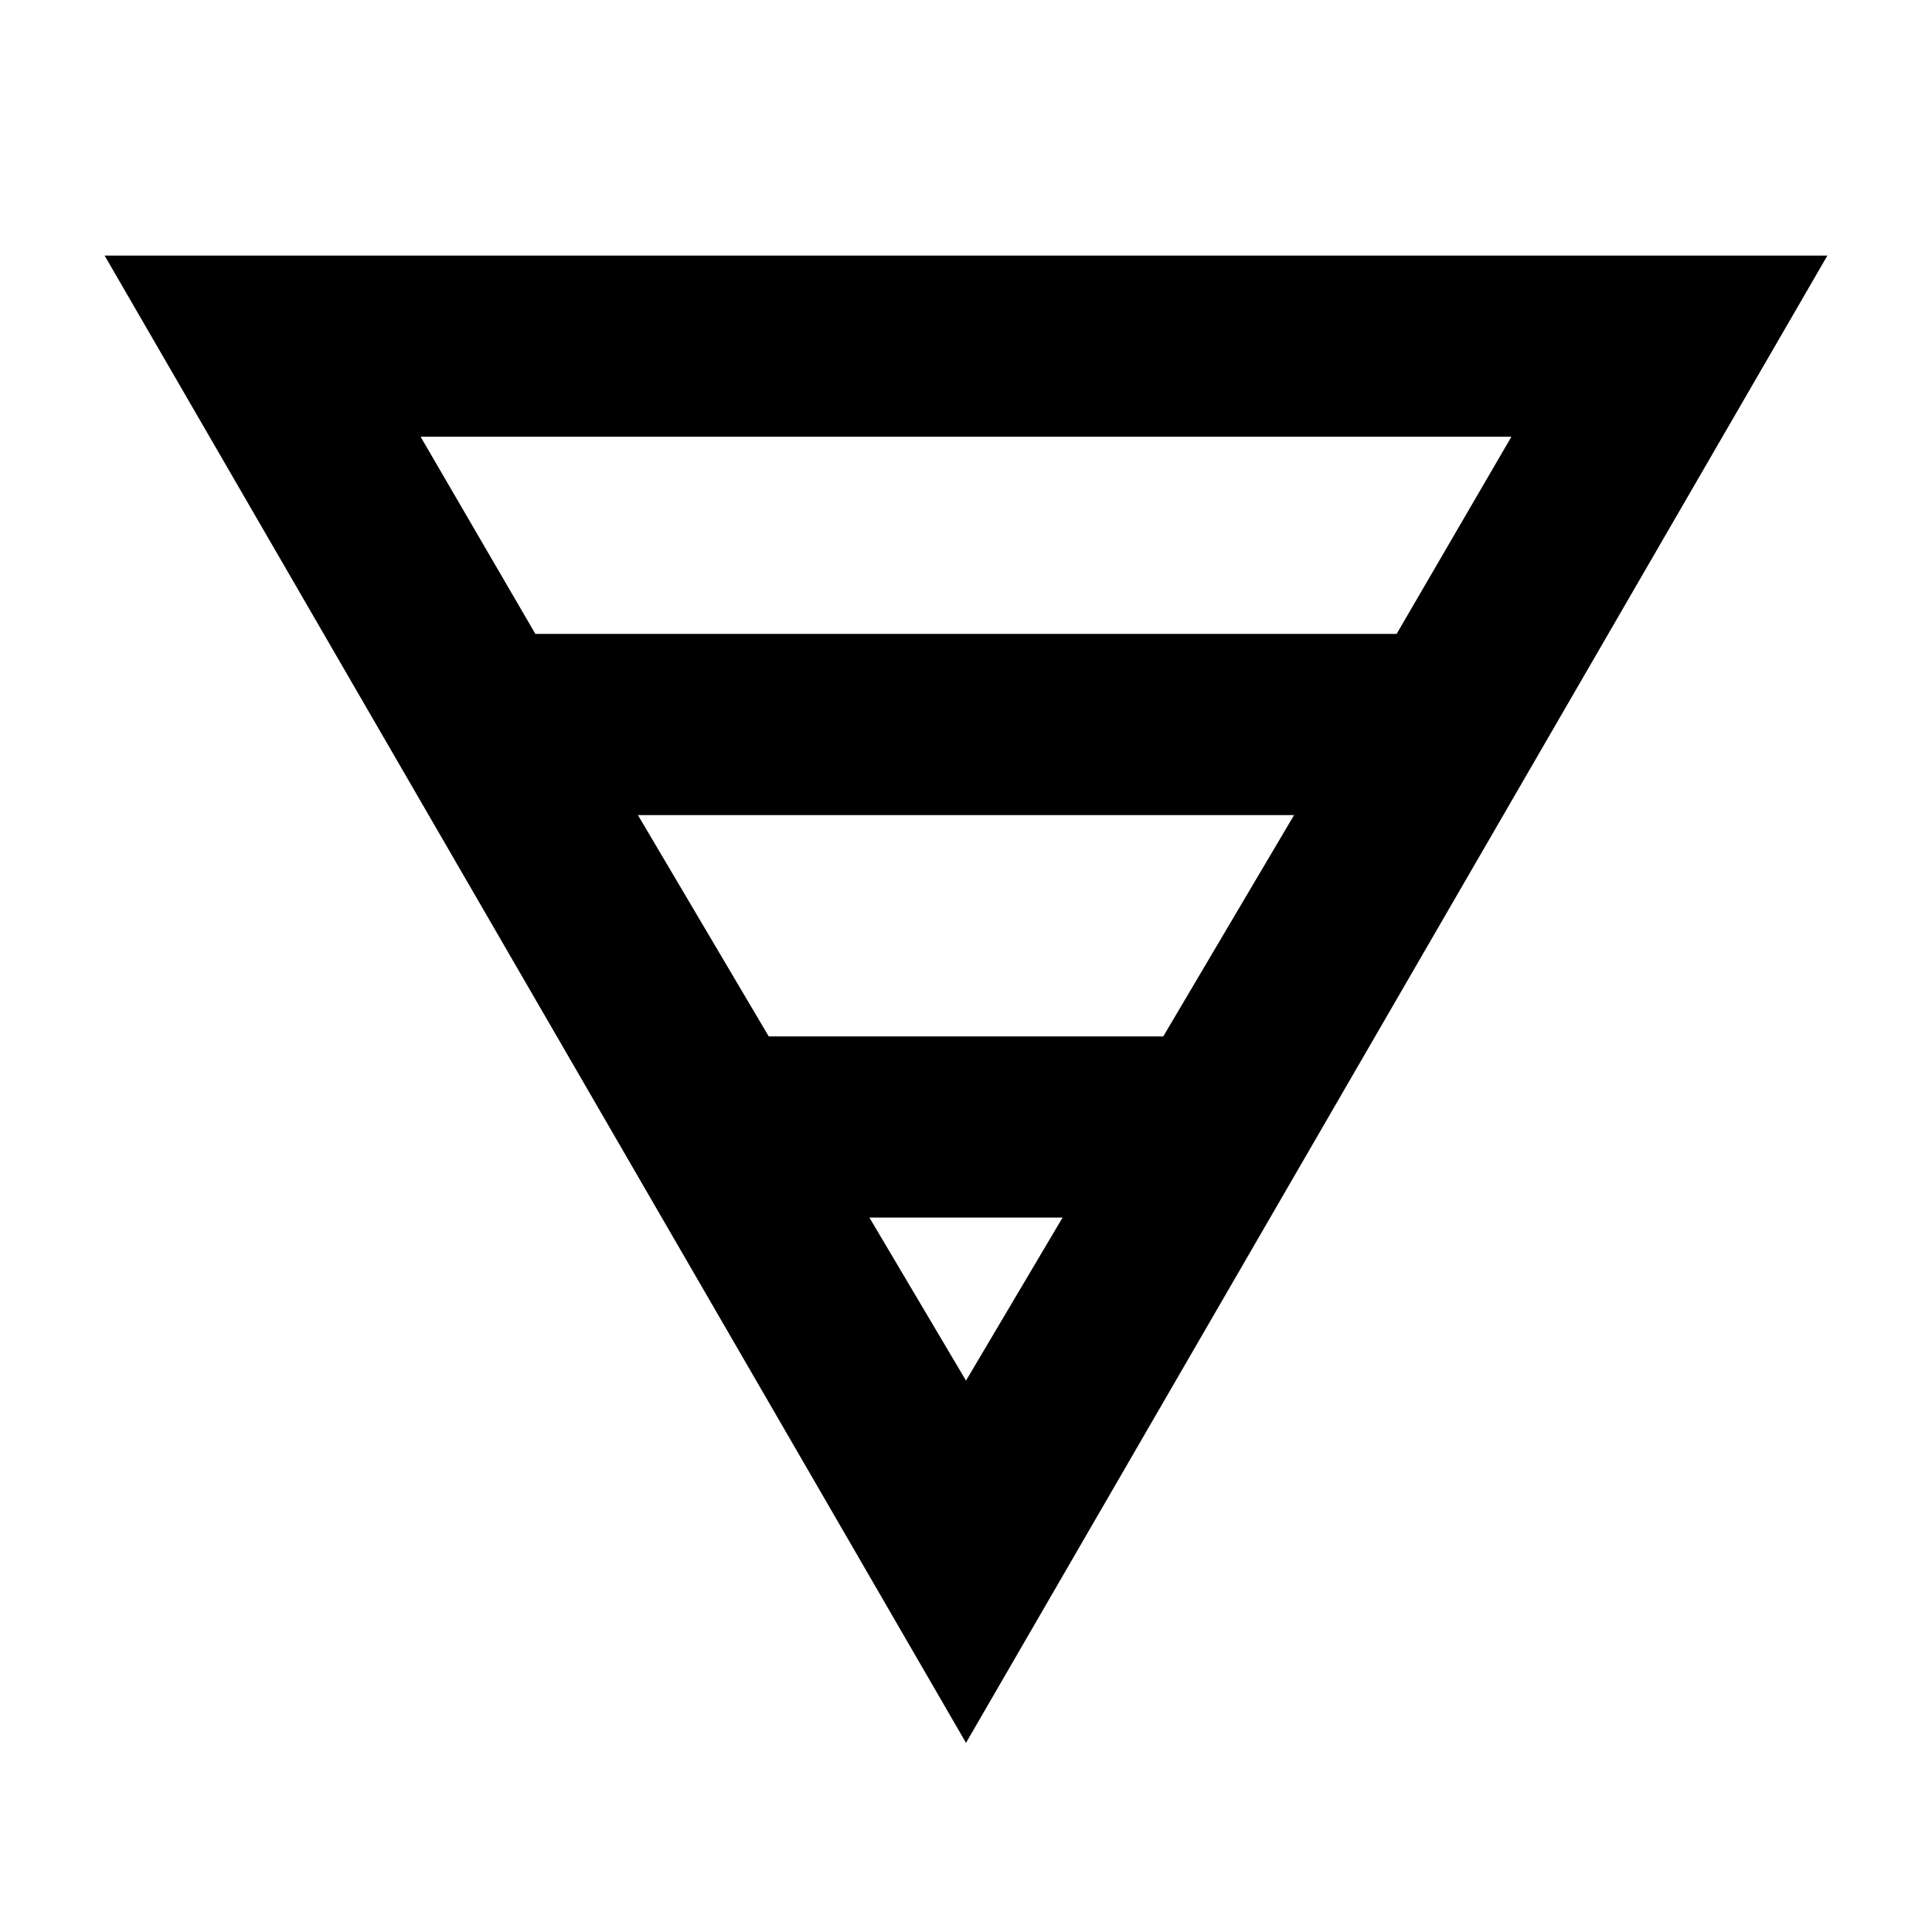 <svg xmlns="http://www.w3.org/2000/svg" height="20" width="20"><path d="M1.083 2.646H18.917L10 18.042ZM4.354 4.521 5.542 6.562H14.458L15.646 4.521ZM6.604 8.438 7.958 10.729H12.042L13.396 8.438ZM9 12.604 10 14.292 11 12.604Z"/></svg>